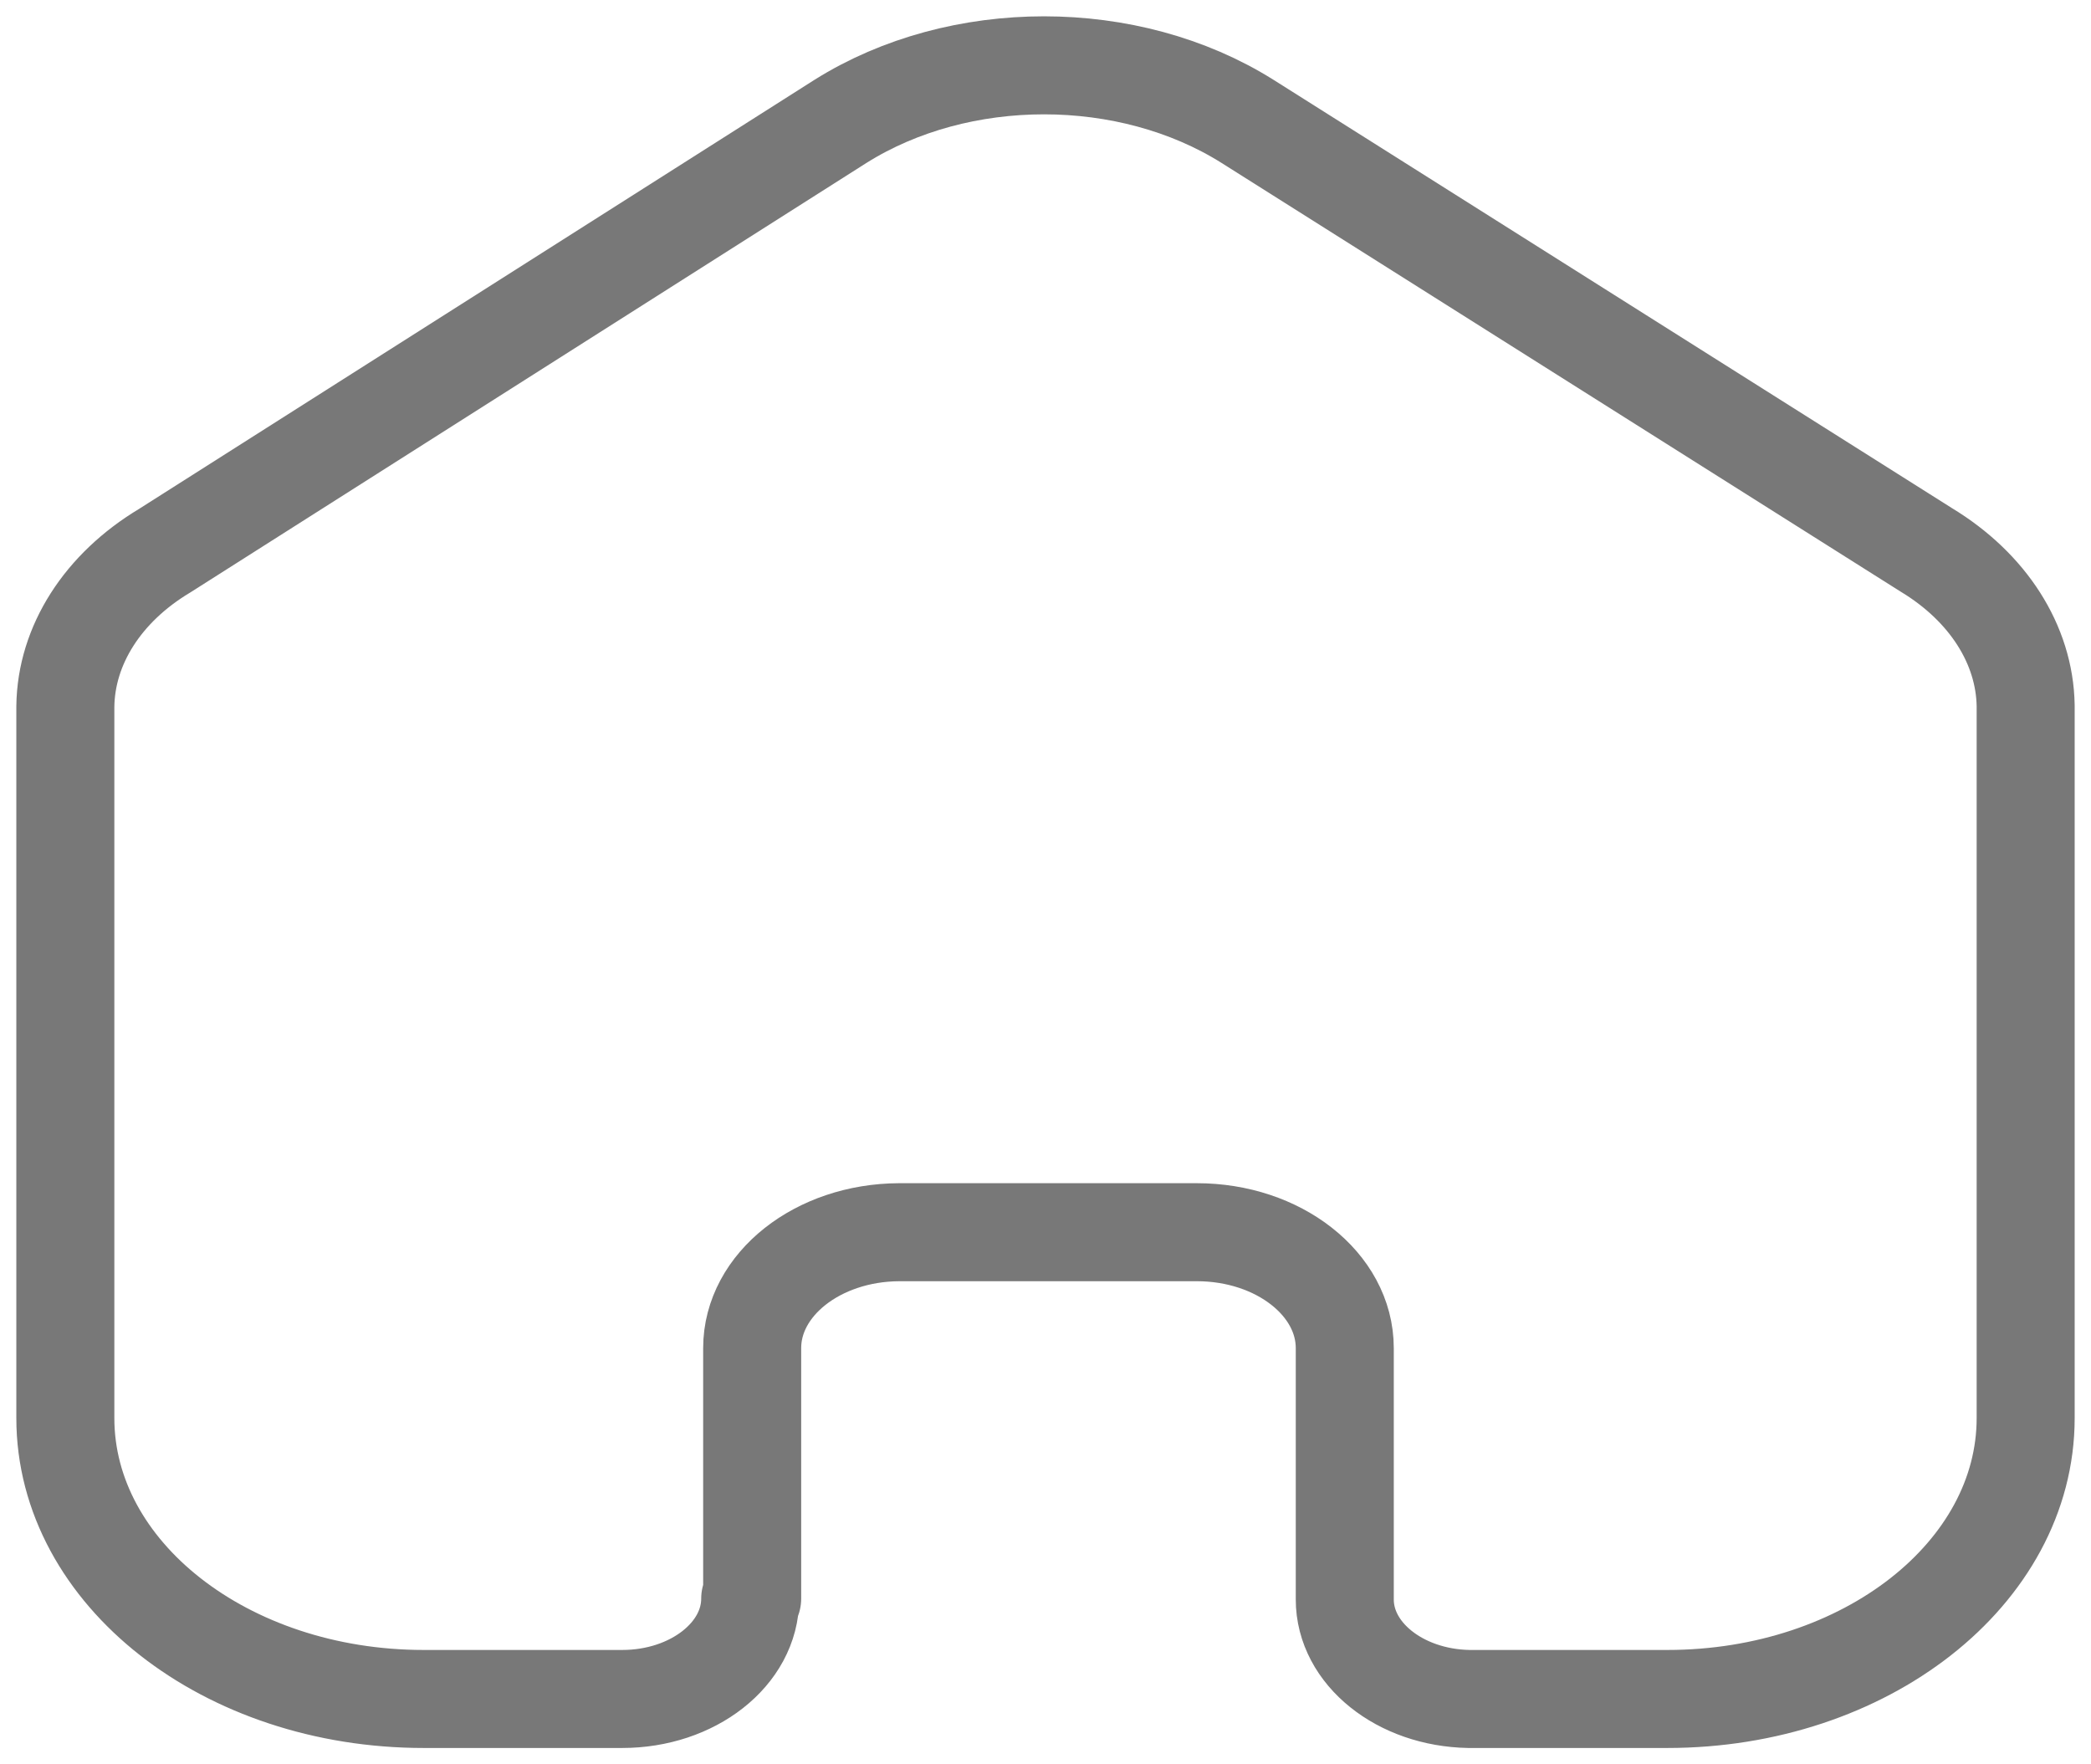 <svg width="32" height="27" viewBox="0 0 32 27" fill="none" xmlns="http://www.w3.org/2000/svg">
<path d="M11.511 24.464V20.631C11.511 19.656 12.515 18.863 13.759 18.857H18.317C19.566 18.857 20.58 19.651 20.58 20.631V24.476C20.579 25.304 21.422 25.981 22.479 26H25.517C28.545 26 31 24.076 31 21.702V10.797C30.984 9.864 30.424 8.987 29.481 8.416L19.091 1.857C17.271 0.714 14.684 0.714 12.863 1.857L2.519 8.428C1.572 8.996 1.012 9.875 1 10.809V21.702C1 24.076 3.455 26 6.484 26H9.522C10.604 26 11.481 25.312 11.481 24.464" stroke="black" stroke-opacity="0.53" stroke-width="1.5" stroke-linecap="round" stroke-linejoin="round"/>
</svg>
